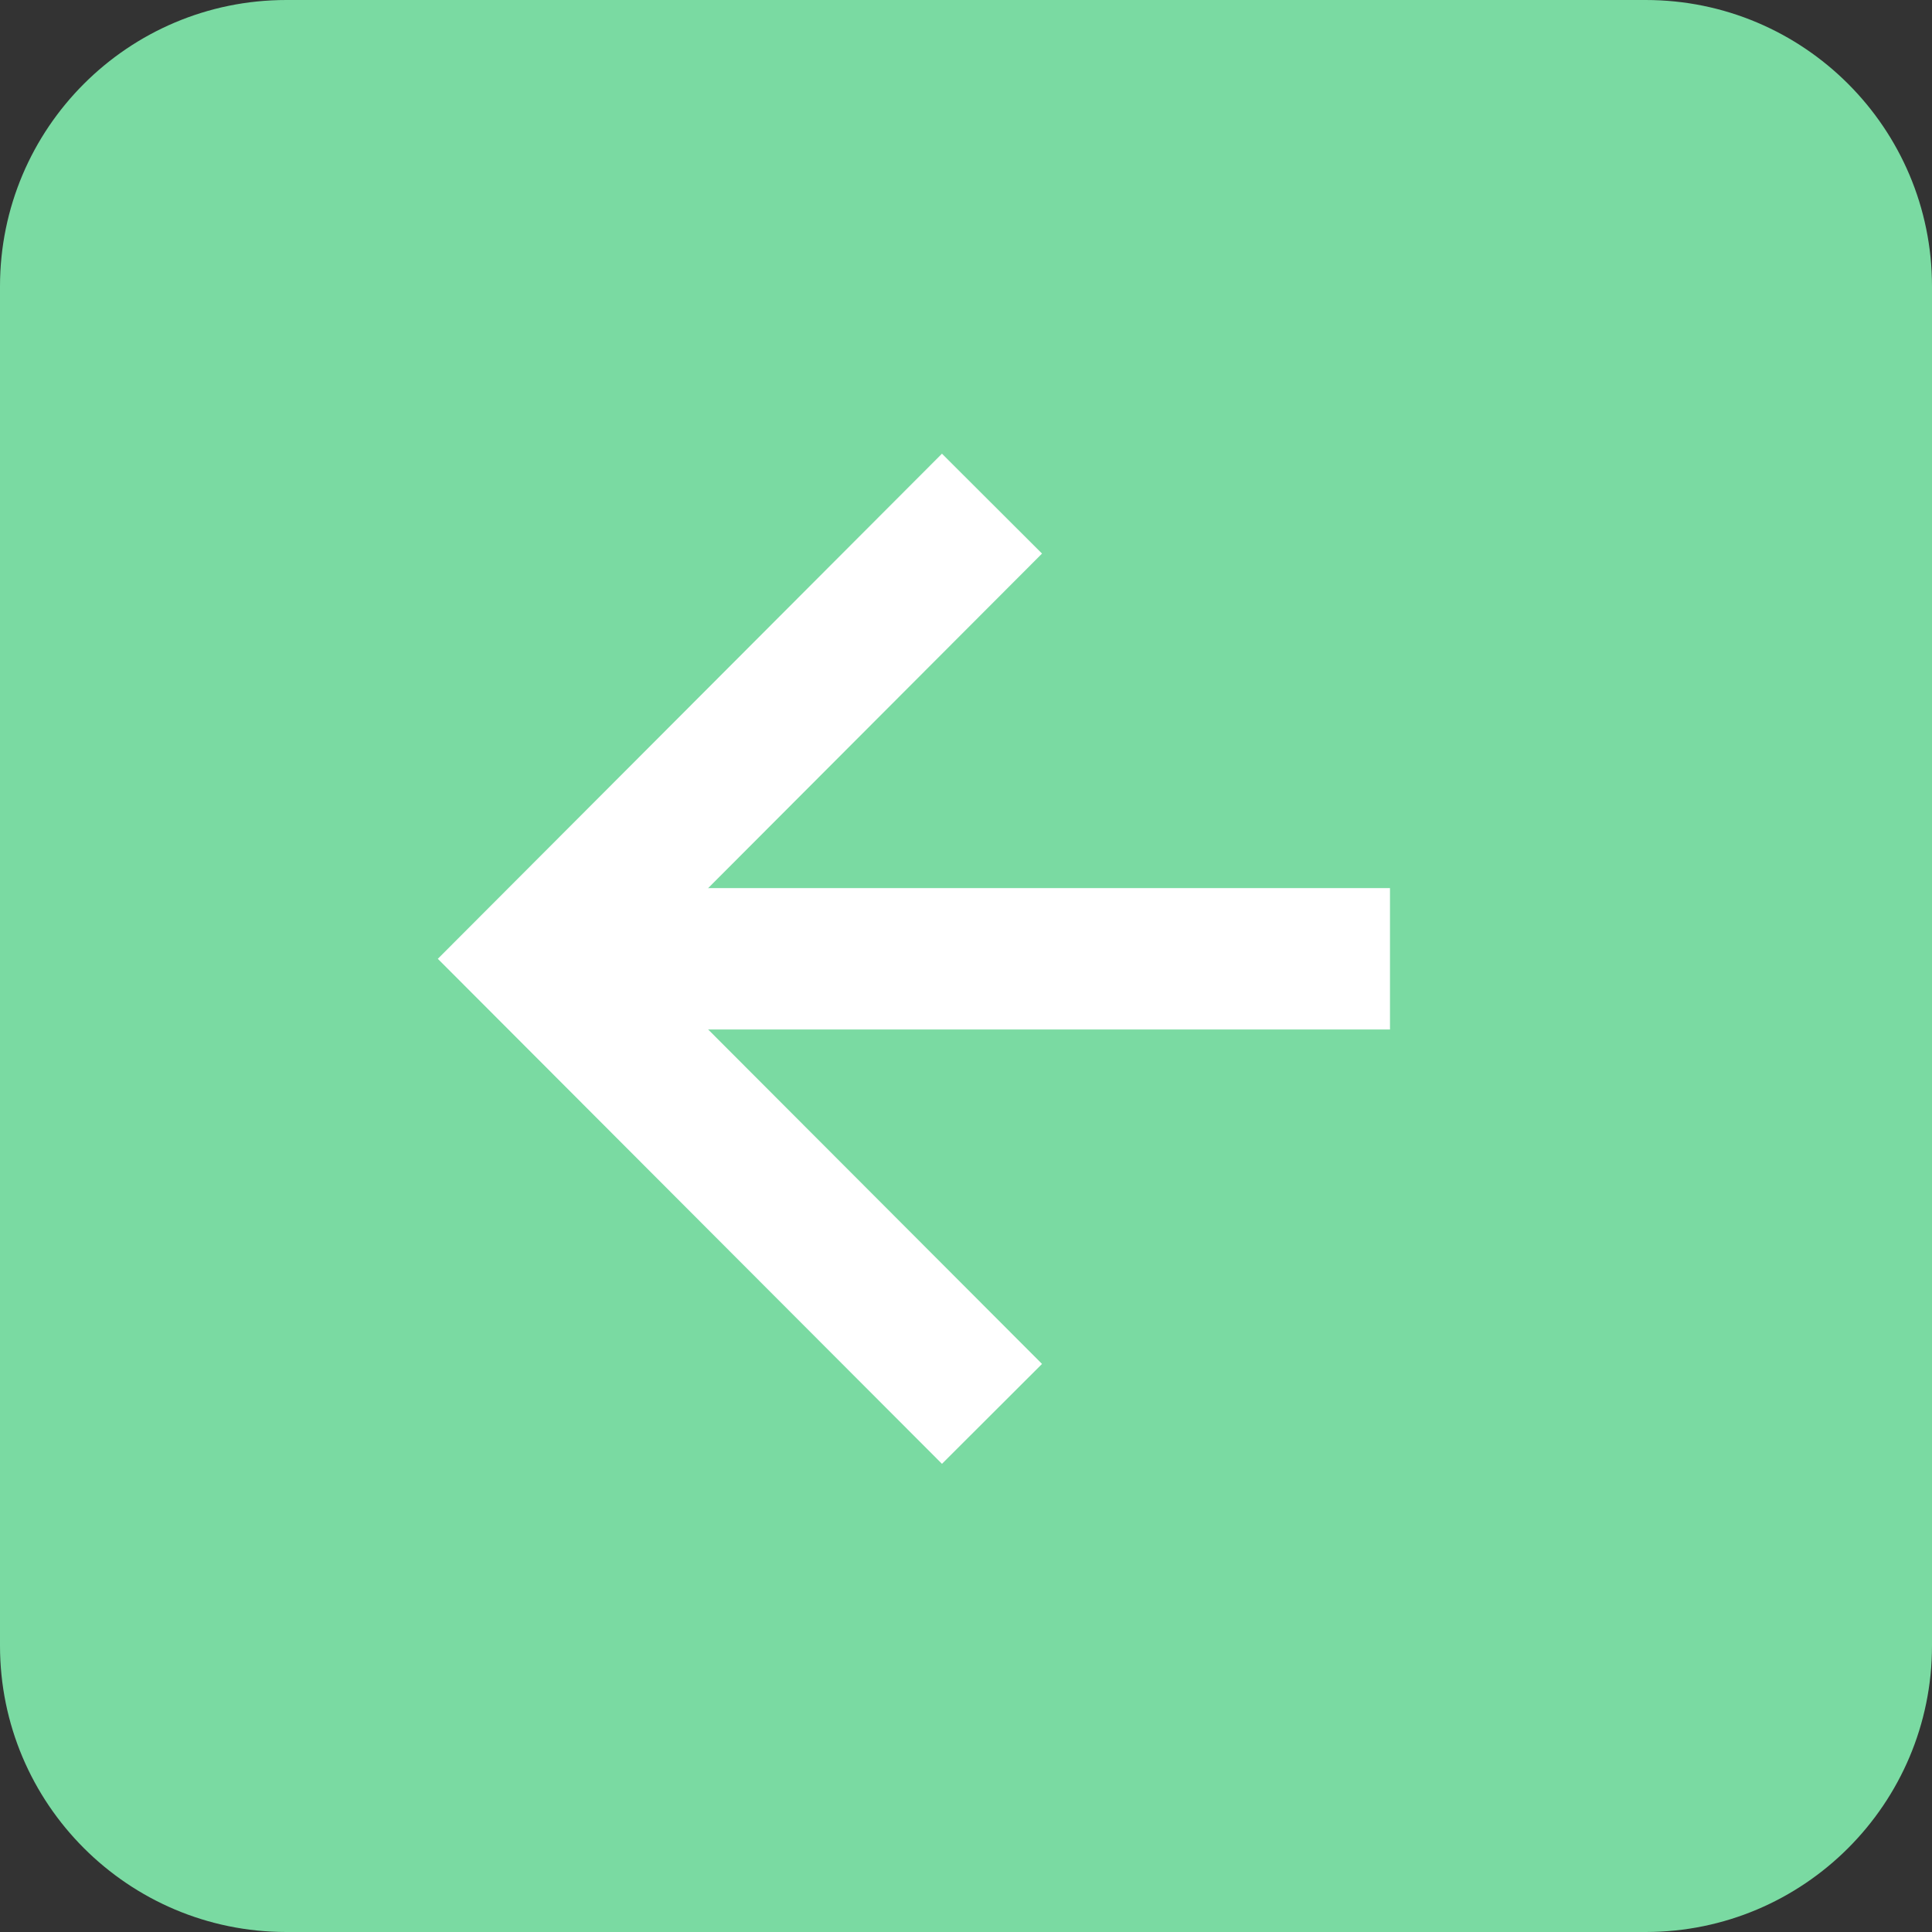 <svg width="22" height="22" viewBox="0 0 22 22" fill="none" xmlns="http://www.w3.org/2000/svg">
<rect x="0" y="0" width="22" height="22" fill="#333333" stroke="none"/>
<path d="M22 18.739V3.261C22 1.46 20.54 0 18.739 0L3.261 0C1.46 0 0 1.46 0 3.261V18.739C0 20.54 1.46 22 3.261 22H18.739C20.54 22 22 20.54 22 18.739Z" fill="#7ADAA2"/>
<path d="M6.376 10.918H15.828" stroke="white" stroke-width="1.61" stroke-miterlimit="10"/>
<path d="M11.296 16.1L6.123 10.918L11.296 5.735" stroke="white" stroke-width="1.61" stroke-miterlimit="10"/>
</svg>
